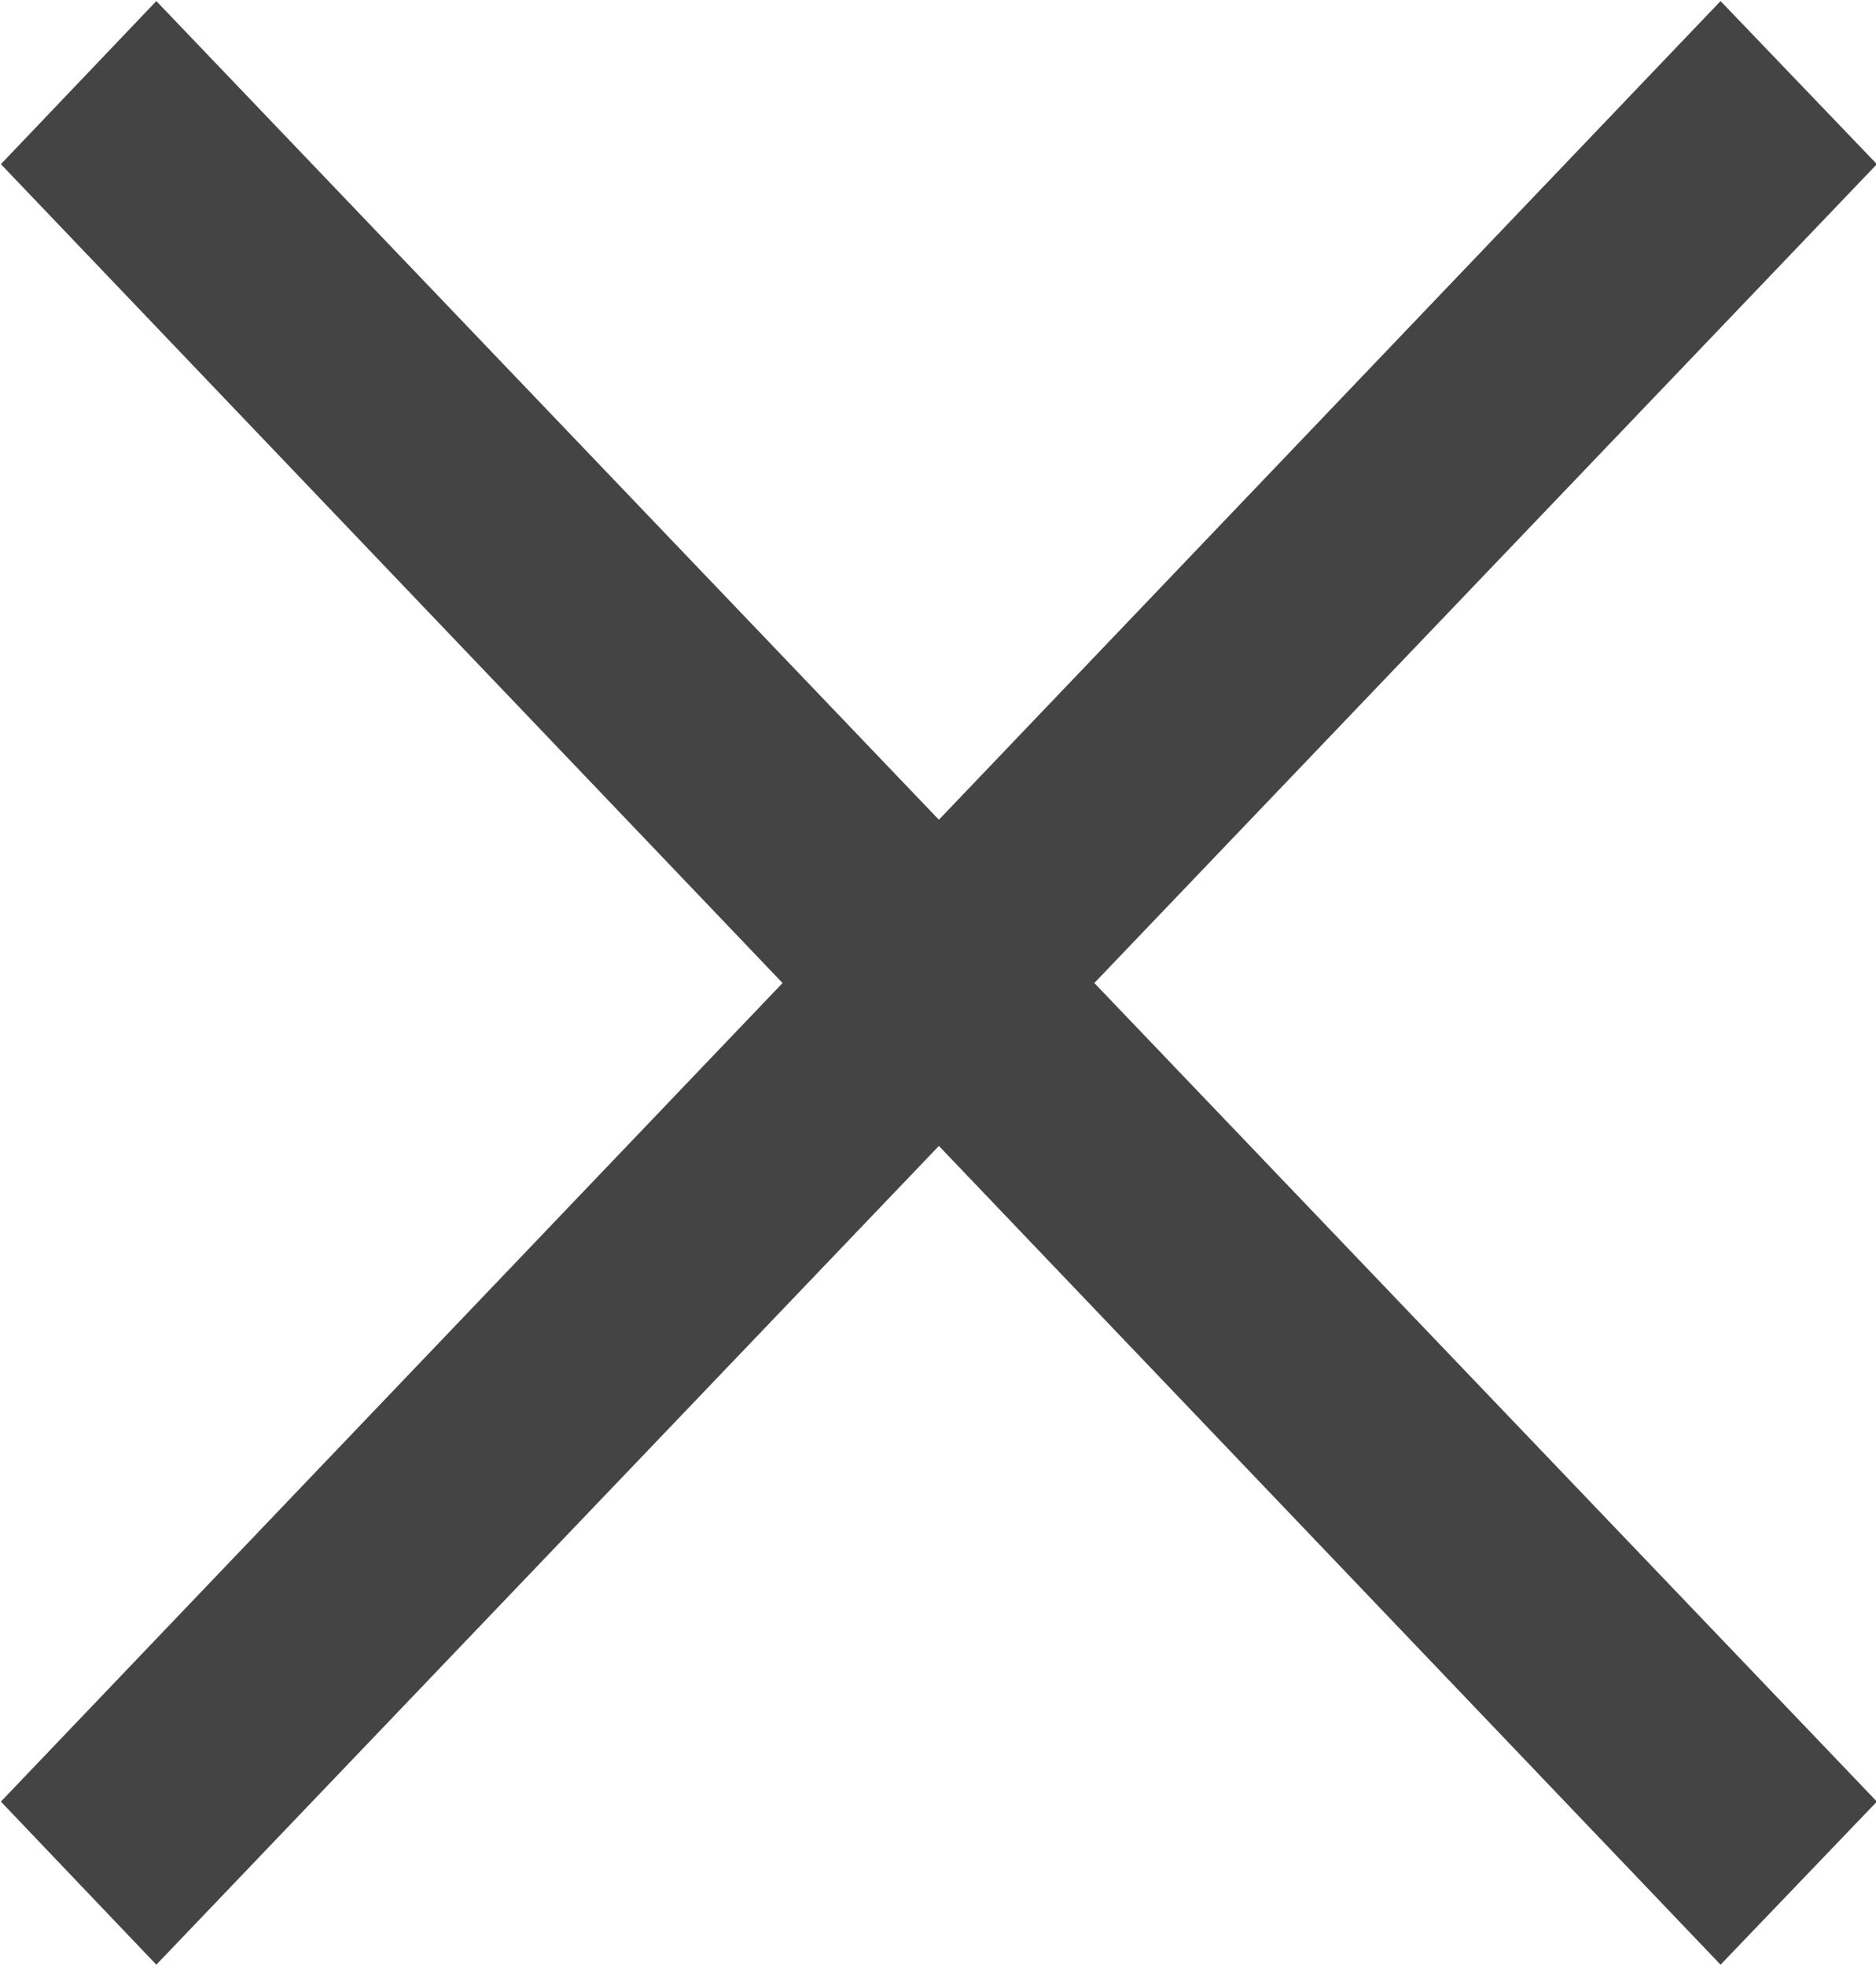 <svg xmlns="http://www.w3.org/2000/svg" width="21" height="22" viewBox="0 0 21 22">
  <defs>
    <style>
      .cls-1 {
        fill: #444;
        fill-rule: evenodd;
      }
    </style>
  </defs>
  <path id="close" class="cls-1" d="M1400.01,60.16l-1.75,1.825-8.75-9.162-8.76,9.162-1.74-1.825L1387.76,51l-8.75-9.163,1.74-1.825,8.76,9.161,8.75-9.161,1.75,1.825L1391.25,51Z" transform="translate(-1379 -40)"/>
</svg>
